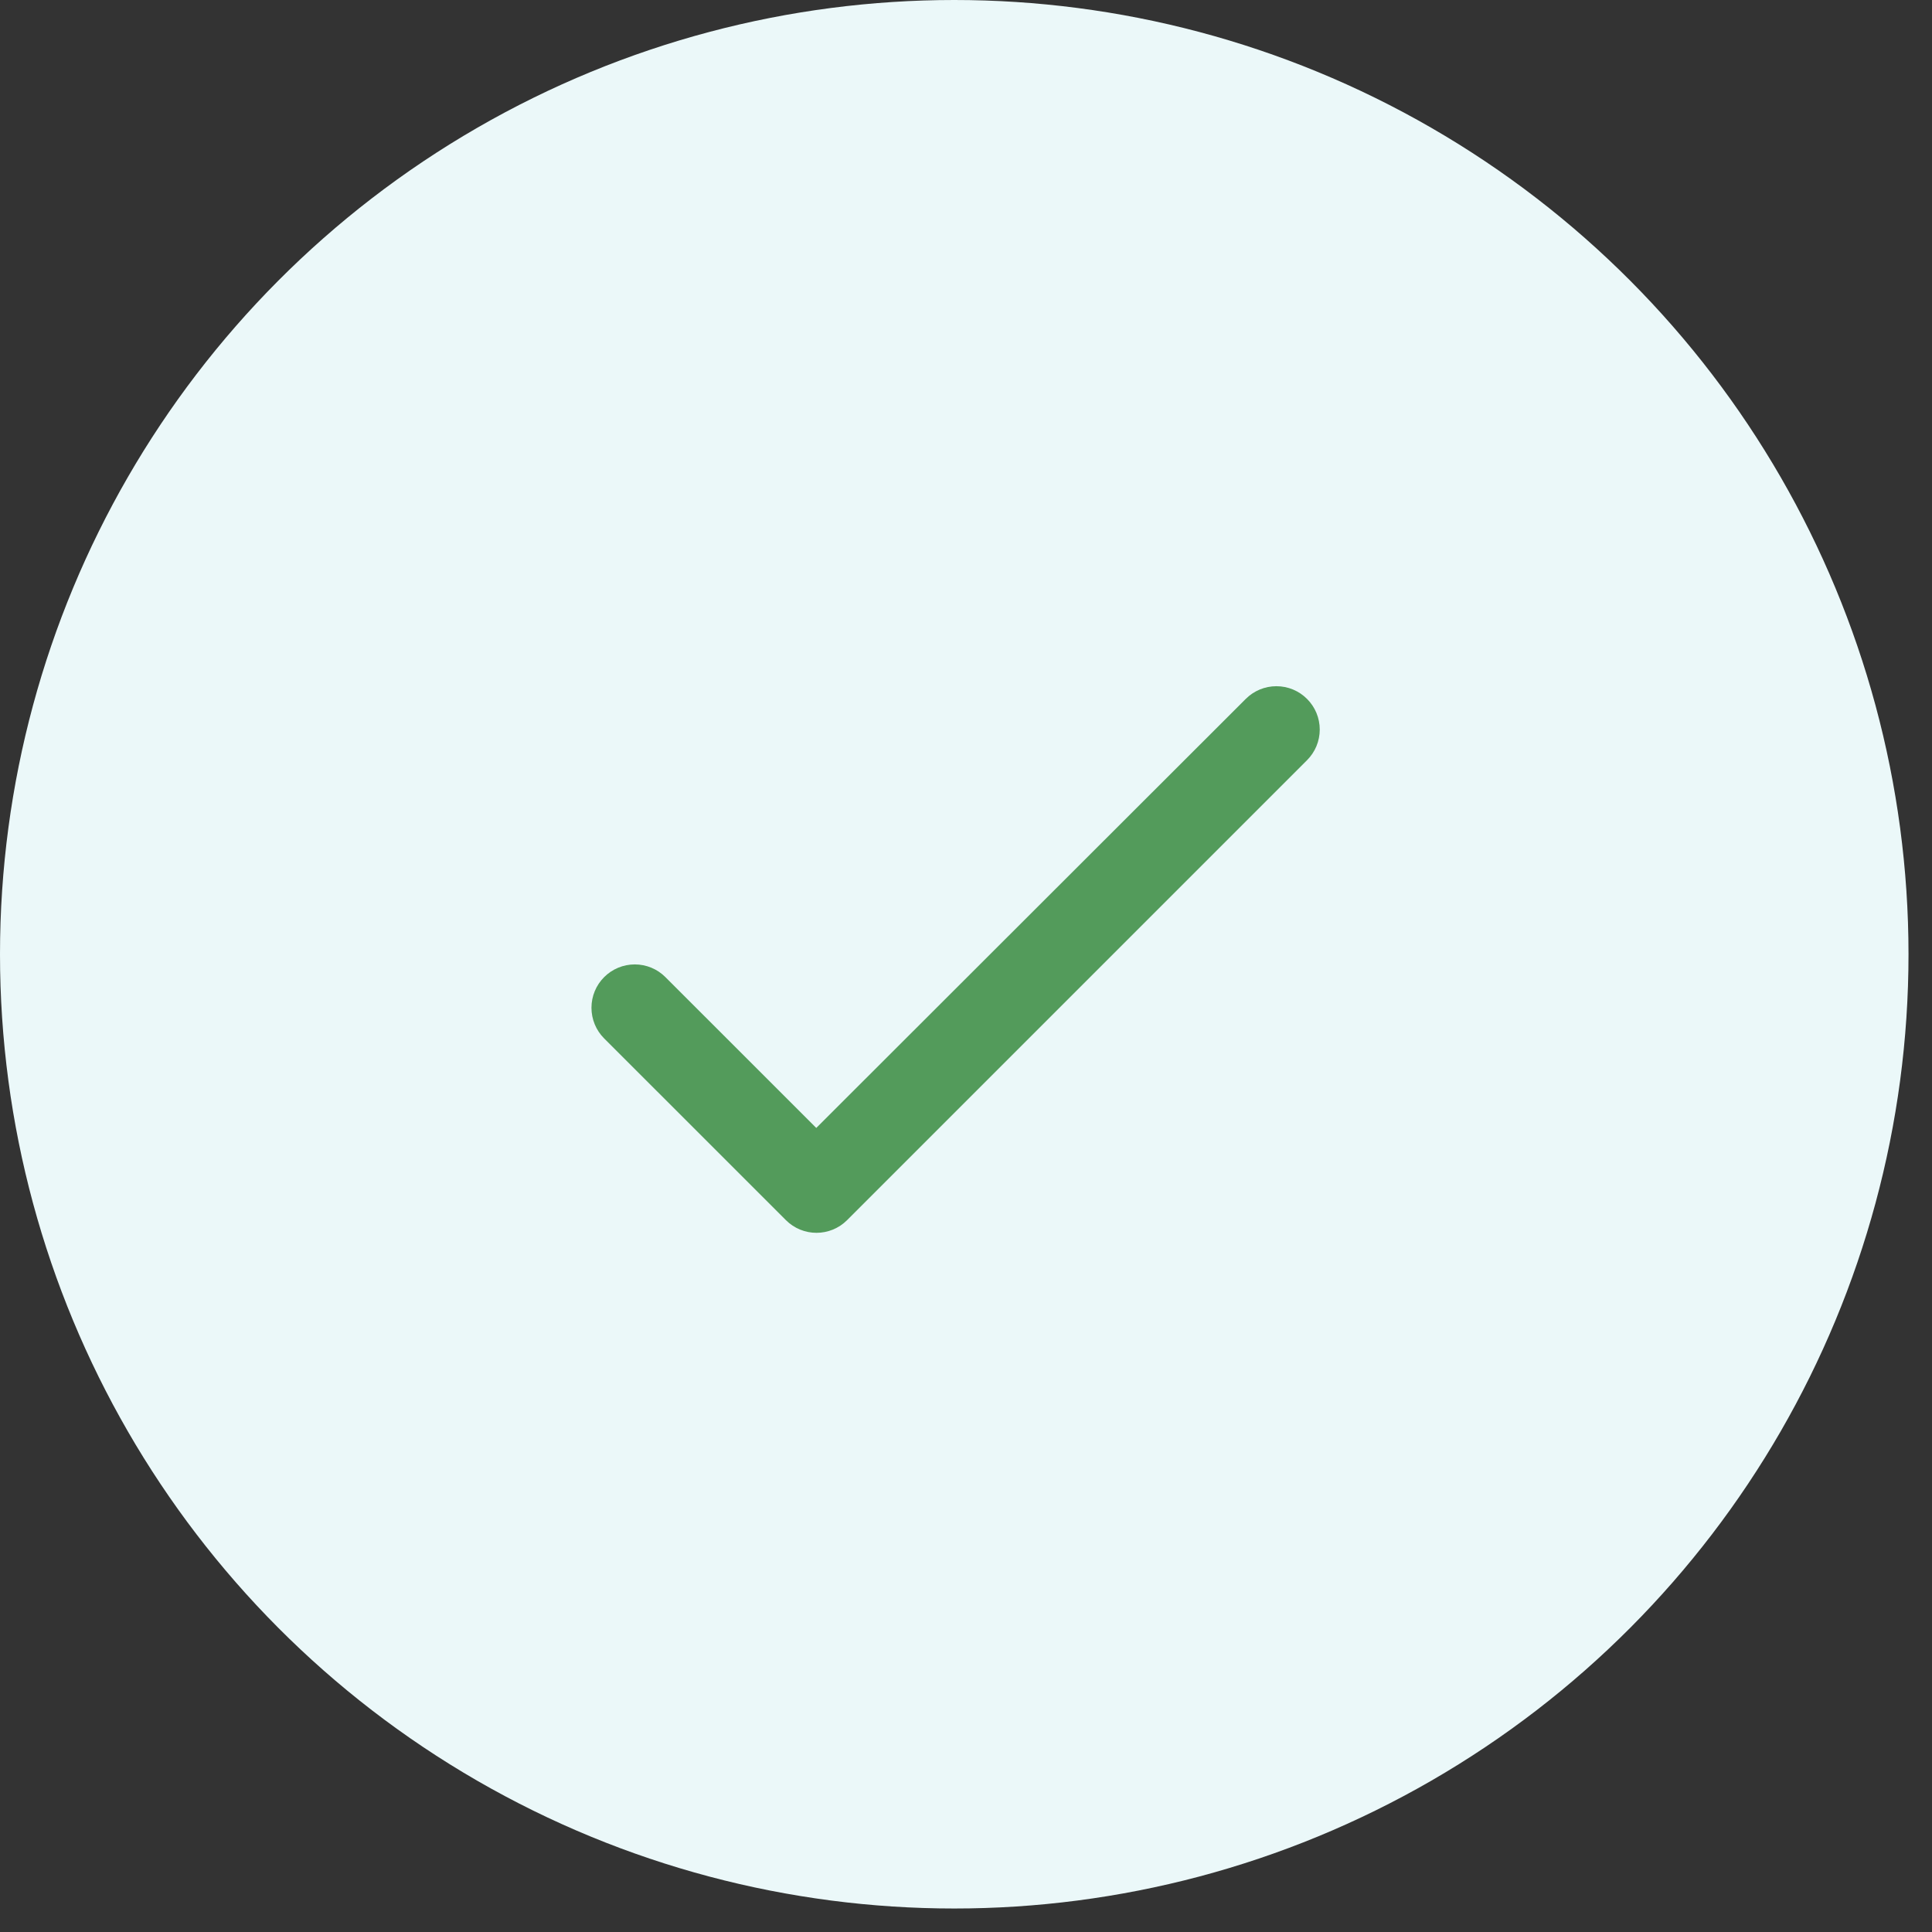 <svg width="50" height="50" viewBox="0 0 50 50" fill="none" xmlns="http://www.w3.org/2000/svg">
<rect x="0" y="0" width="50" height="50" fill="#333333" stroke="none"/>
<circle cx="24.696" cy="24.696" r="24.696" fill="#EBF8F9"/>
<path d="M21.125 29.191L17.221 25.288C17.011 25.077 16.726 24.959 16.428 24.959C16.131 24.959 15.845 25.077 15.635 25.288C15.425 25.498 15.307 25.783 15.307 26.081C15.307 26.228 15.336 26.374 15.392 26.51C15.448 26.646 15.531 26.77 15.635 26.874L20.338 31.576C20.776 32.015 21.485 32.015 21.924 31.576L33.826 19.674C34.037 19.463 34.155 19.178 34.155 18.881C34.155 18.583 34.037 18.298 33.826 18.088C33.616 17.877 33.331 17.759 33.033 17.759C32.736 17.759 32.45 17.877 32.24 18.088L21.125 29.191Z" fill="#539B5B"/>
</svg>
